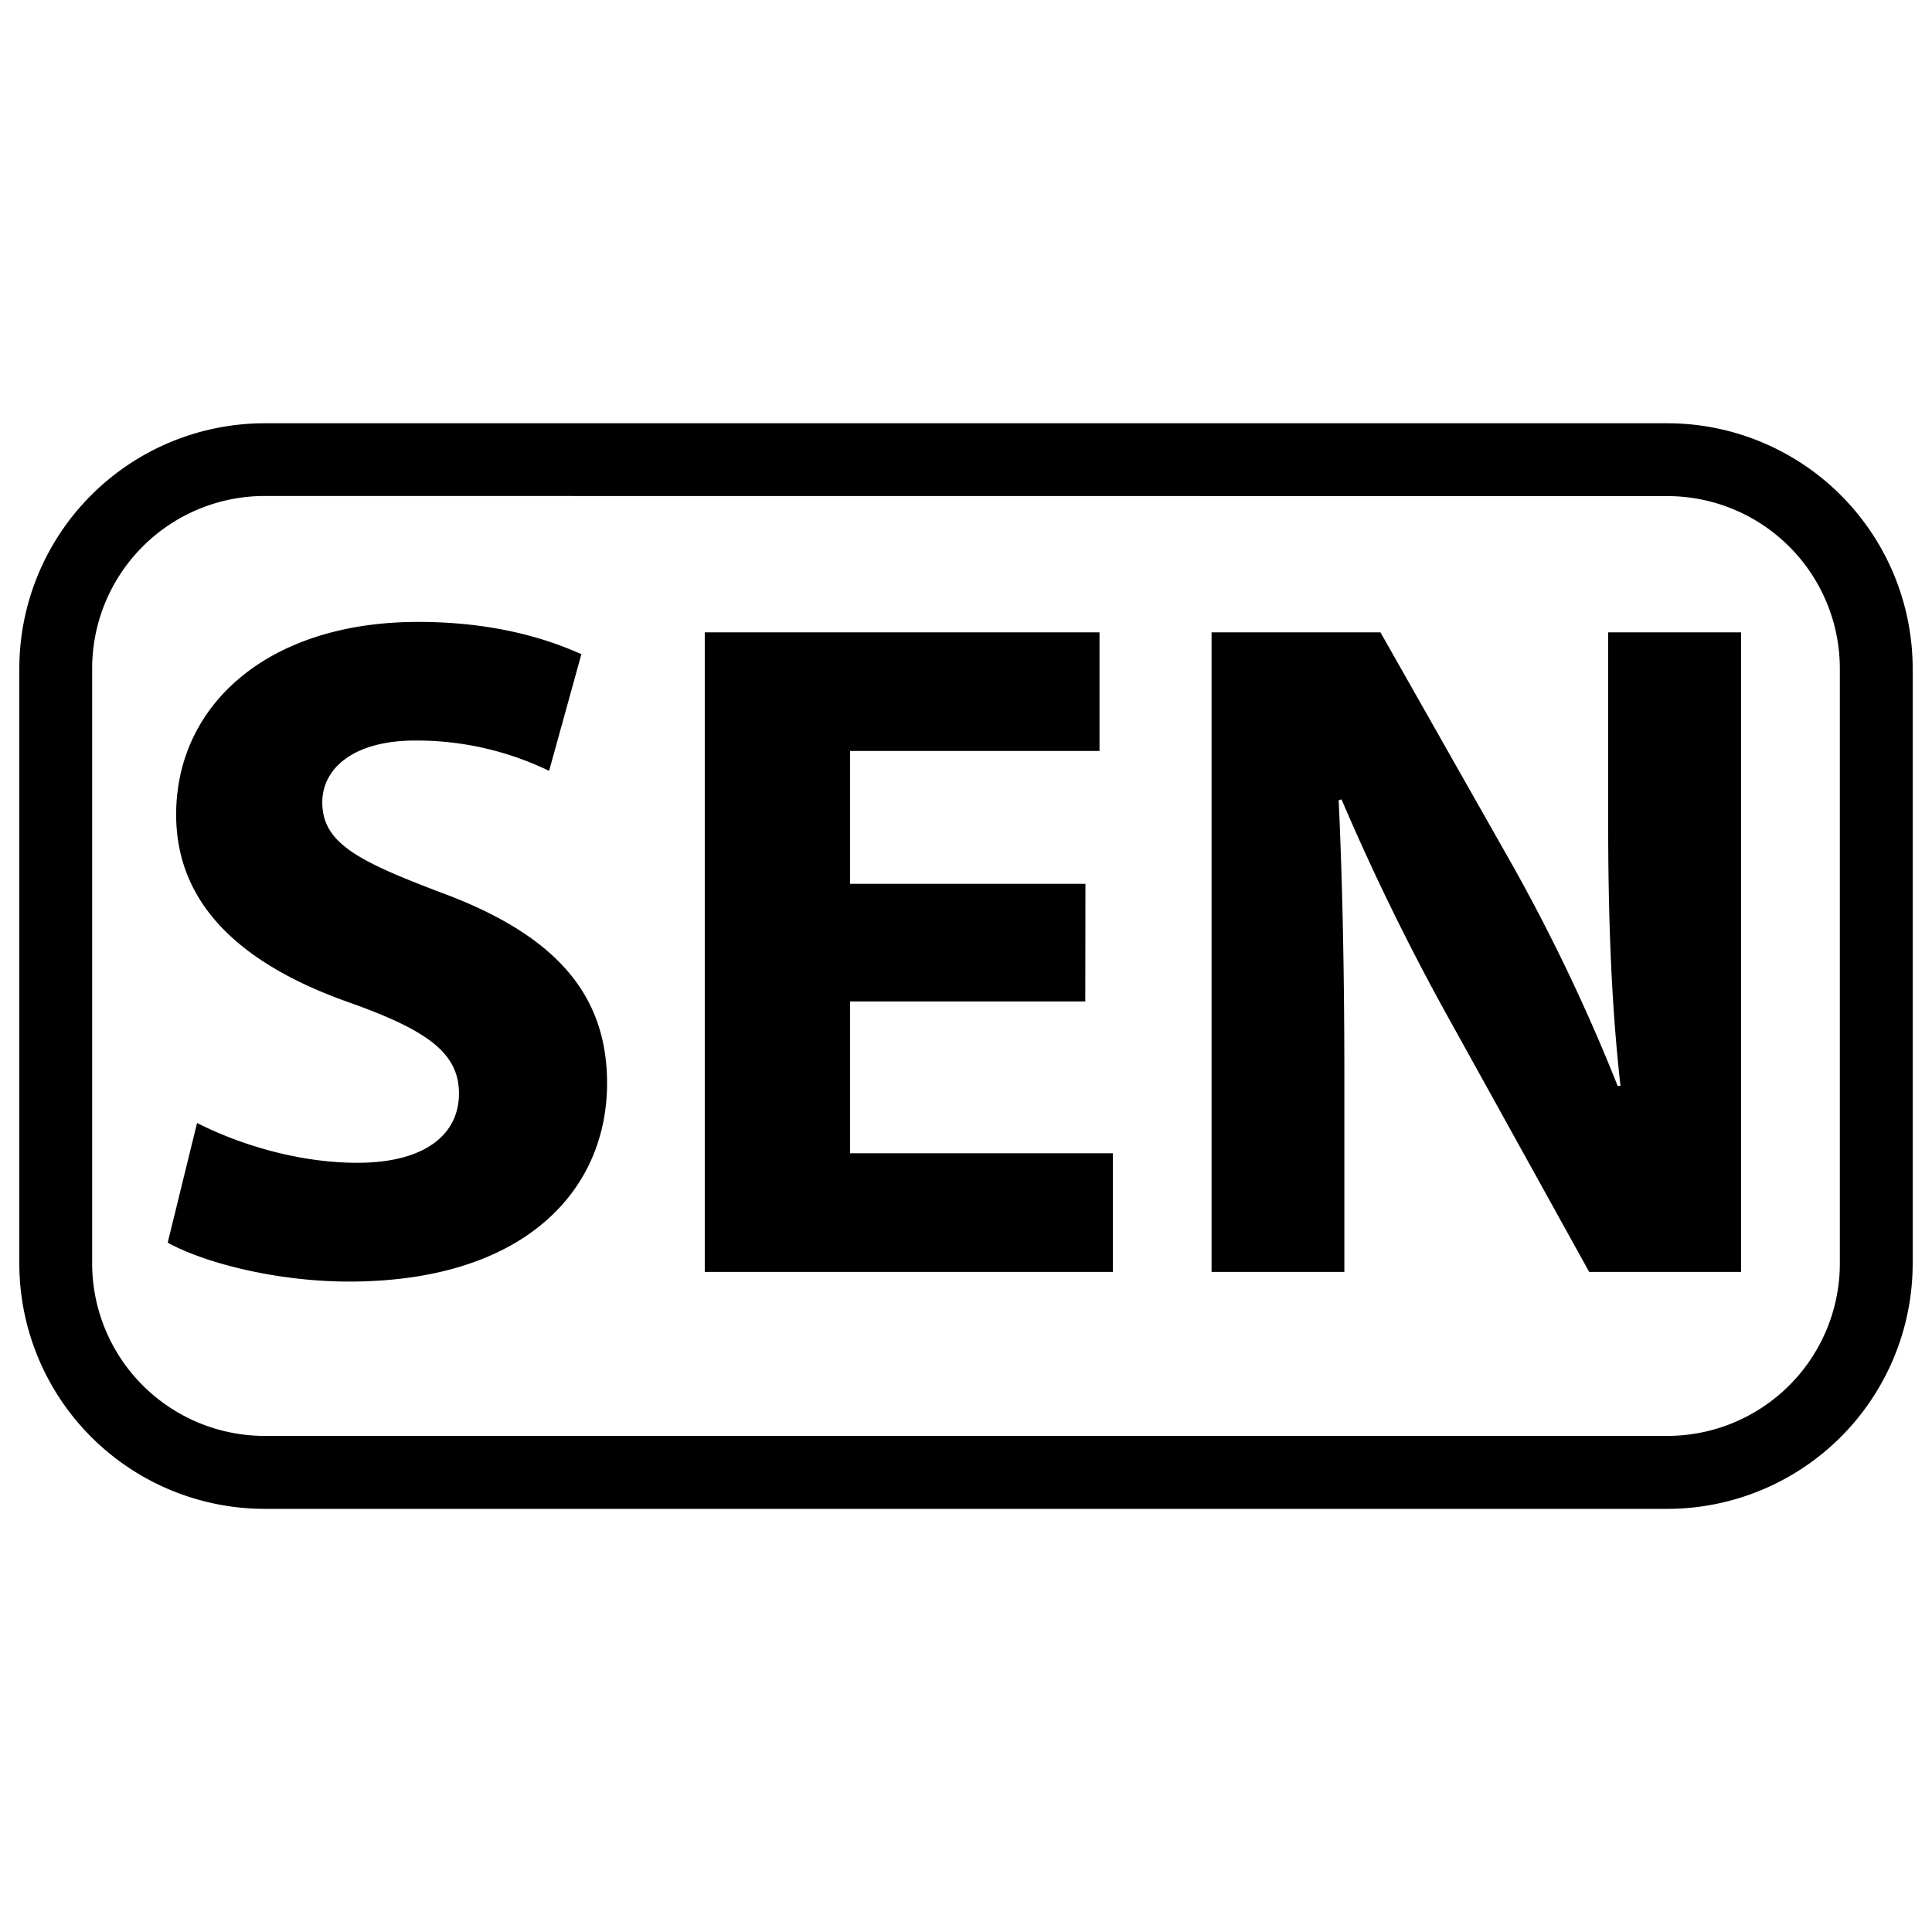 <svg
  xmlns="http://www.w3.org/2000/svg"
  viewBox="0 0 500 500"
  width="500"
  height="500"
  fill="#000000"
>
  <path d="M431.54 390.49H68.46A63.53 63.53 0 0 1 5 327V173a63.53 63.53 0 0 1 63.46-63.46h363.08A63.53 63.53 0 0 1 495 173v154a63.53 63.53 0 0 1-63.46 63.49zM68.46 128.36A44.66 44.66 0 0 0 23.85 173v154a44.66 44.66 0 0 0 44.61 44.61h363.08A44.66 44.66 0 0 0 476.15 327V173a44.66 44.66 0 0 0-44.61-44.61z" />
  <path d="M51 290.62c10.07 5.15 25.54 10.31 41.5 10.31 17.19 0 26.28-7.12 26.28-17.93 0-10.31-7.86-16.2-27.75-23.33-27.51-9.58-45.44-24.8-45.44-48.87 0-28.24 23.58-49.85 62.63-49.85 18.66 0 32.41 3.93 42.24 8.35l-8.35 30.2a78.75 78.75 0 0 0-34.63-7.85c-16.21 0-24.07 7.36-24.07 16 0 10.56 9.33 15.22 30.7 23.33 29.23 10.8 43 26 43 49.36 0 27.75-21.37 51.33-66.8 51.33-18.91 0-37.58-4.91-46.91-10.07z" />
  <path d="M280.87 259.18H220v39.29h68v30.7H182.39V163.65h102.16v30.7H220v34.38h60.91z" />
  <path d="M313.55 329.17V163.65h43.71l34.39 60.66a479.89 479.89 0 0 1 27 56.73h.73c-2.45-21.86-3.19-44.21-3.19-69v-48.39h34.39v165.52h-39.3l-35.36-63.85a614.57 614.57 0 0 1-28.74-58.45l-.73.25c1 21.85 1.47 45.18 1.47 72.2v49.85z" />
</svg>
